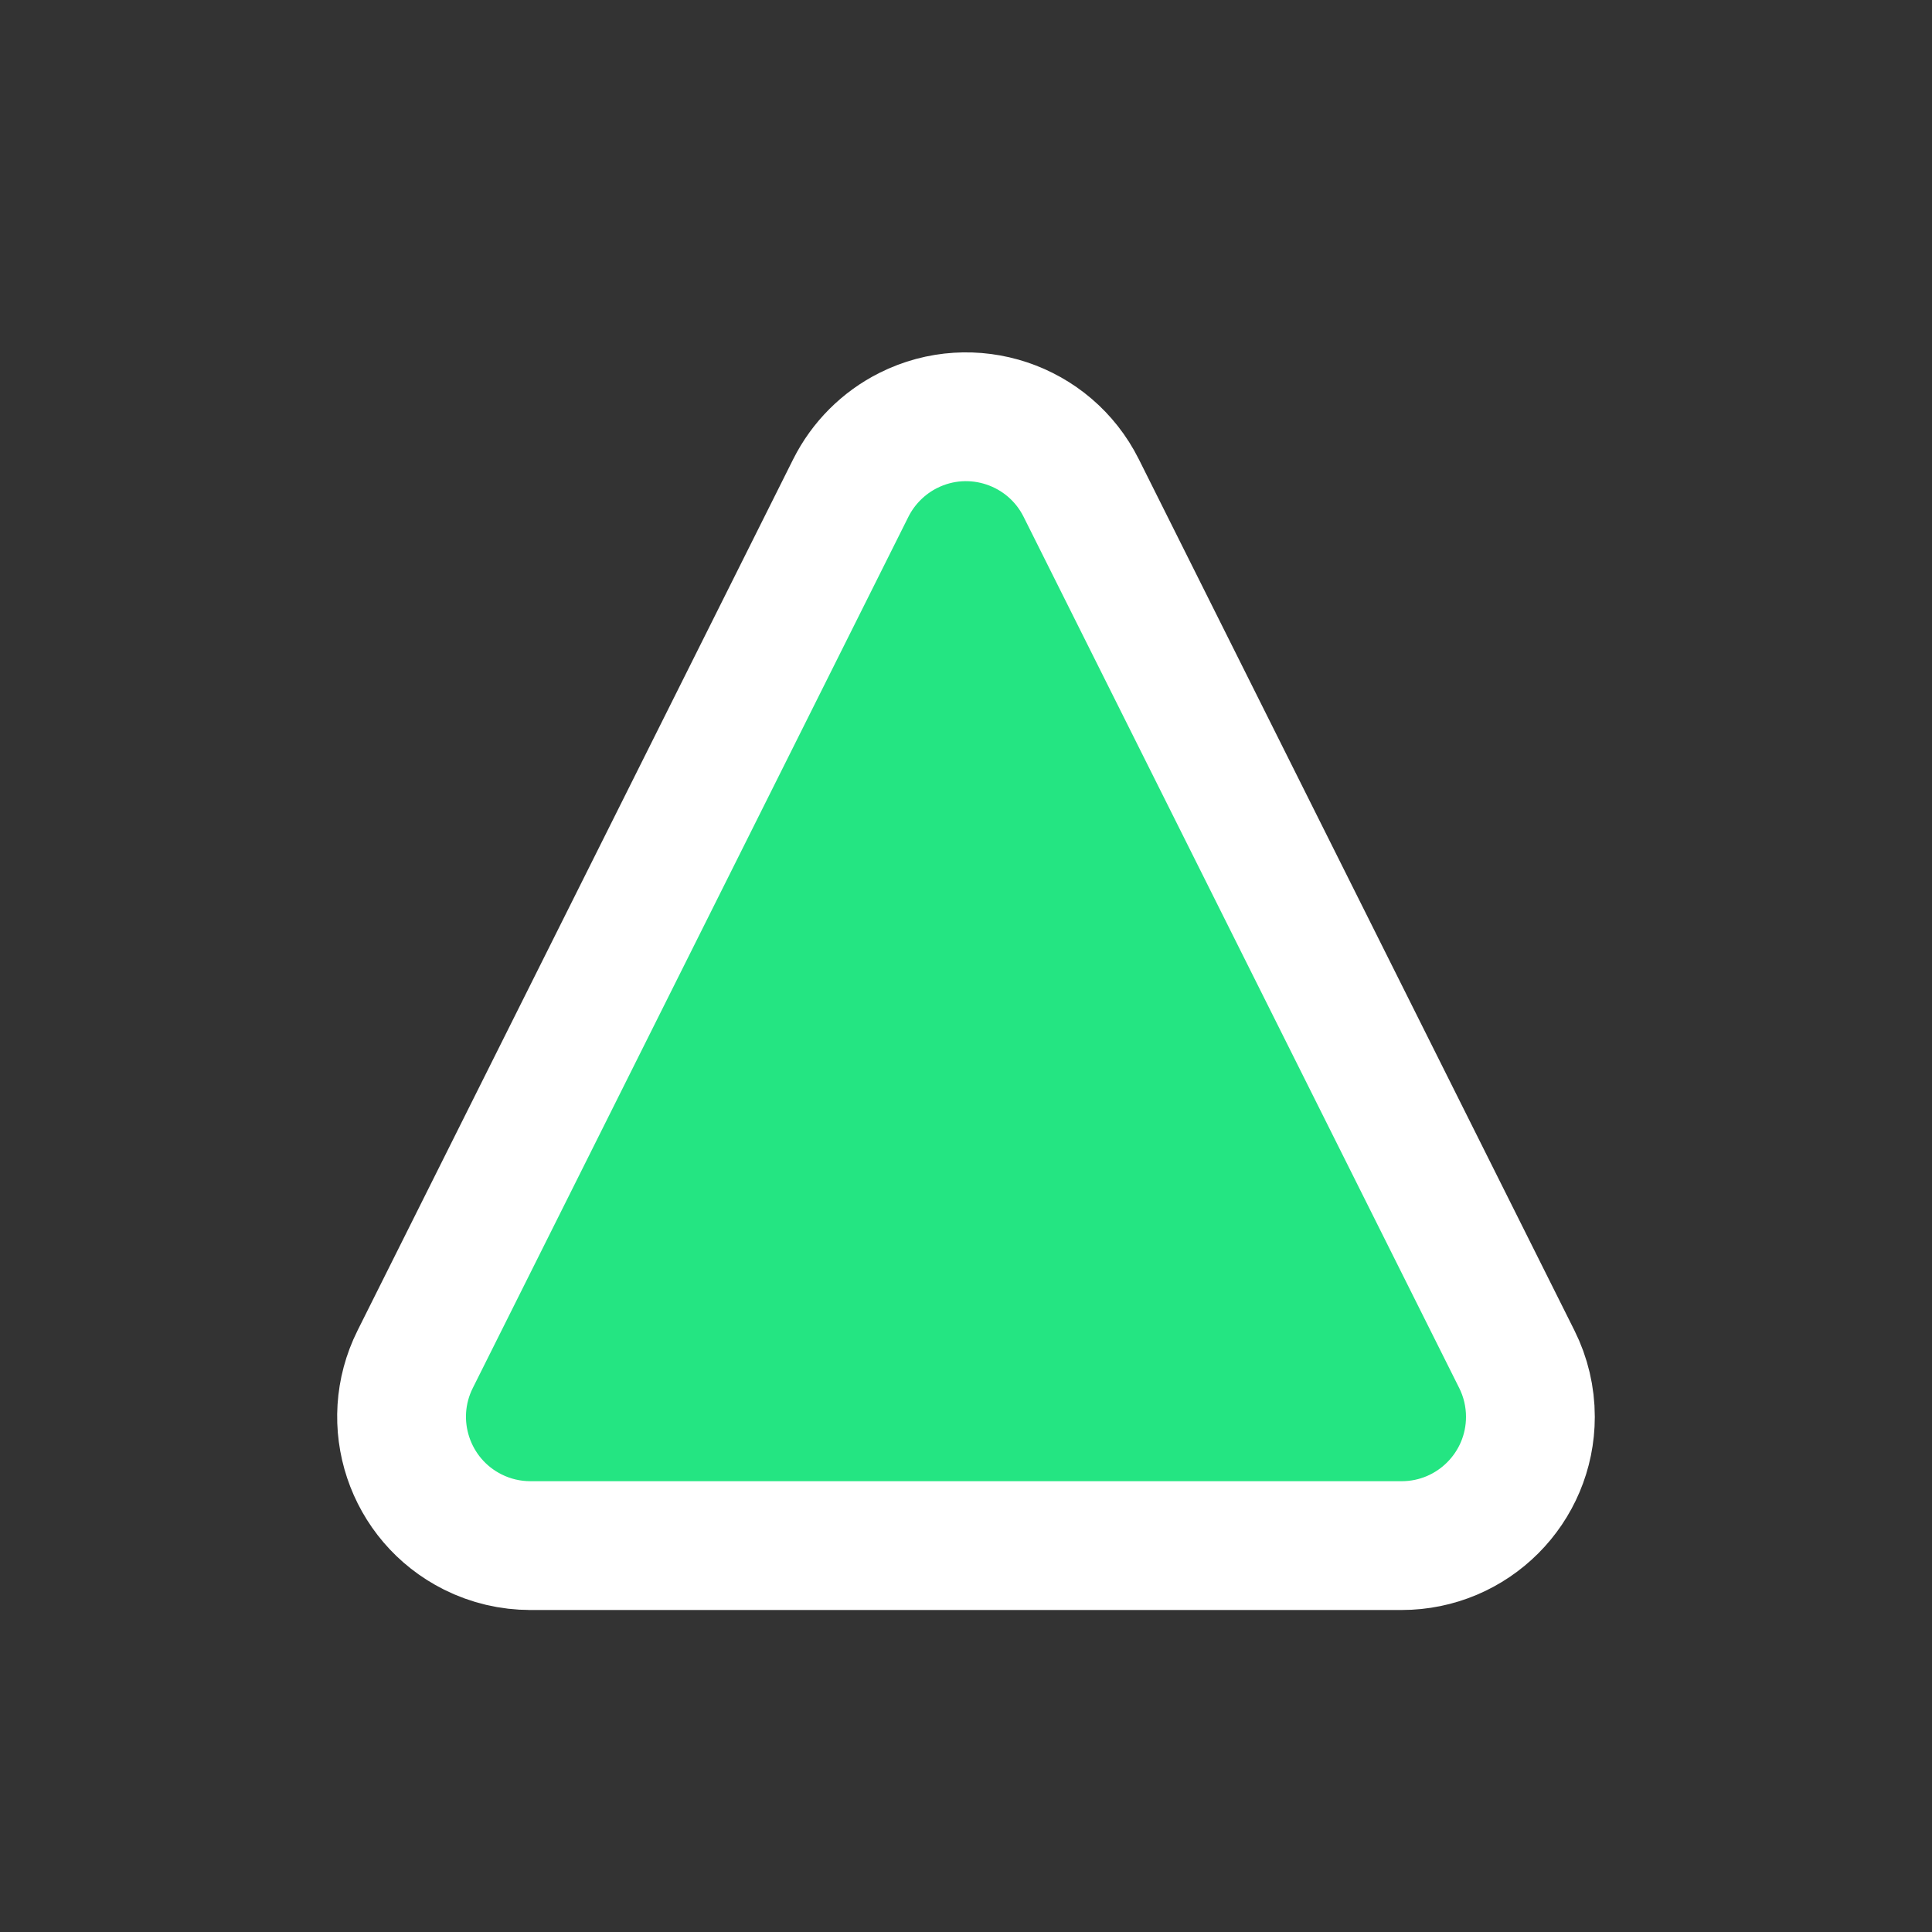 <svg xmlns="http://www.w3.org/2000/svg" width="30" height="30" viewBox="0 0 30 30">
  <rect x="0" y="0" width="30" height="30" fill="#333333" stroke="none"/>
  <g fill="none" fill-rule="evenodd">
      <g>
          <g>
              <path d="M0 0H30V30H0z" transform="translate(-822 -141) translate(822 141)"/>
              <path fill="#24E582" stroke="#FFF" stroke-linecap="round" stroke-linejoin="round" stroke-width="2" d="M8.236 24h13.528c1.105 0 2-.895 2-2 0-.31-.072-.617-.211-.894L16.789 7.578c-.494-.988-1.695-1.389-2.683-.895-.387.194-.701.508-.895.895L6.447 21.106c-.494.988-.093 2.189.895 2.683.277.139.584.211.894.211z" transform="translate(-822 -141) translate(822 141)"/>
          </g>
      </g>
  </g>
</svg>